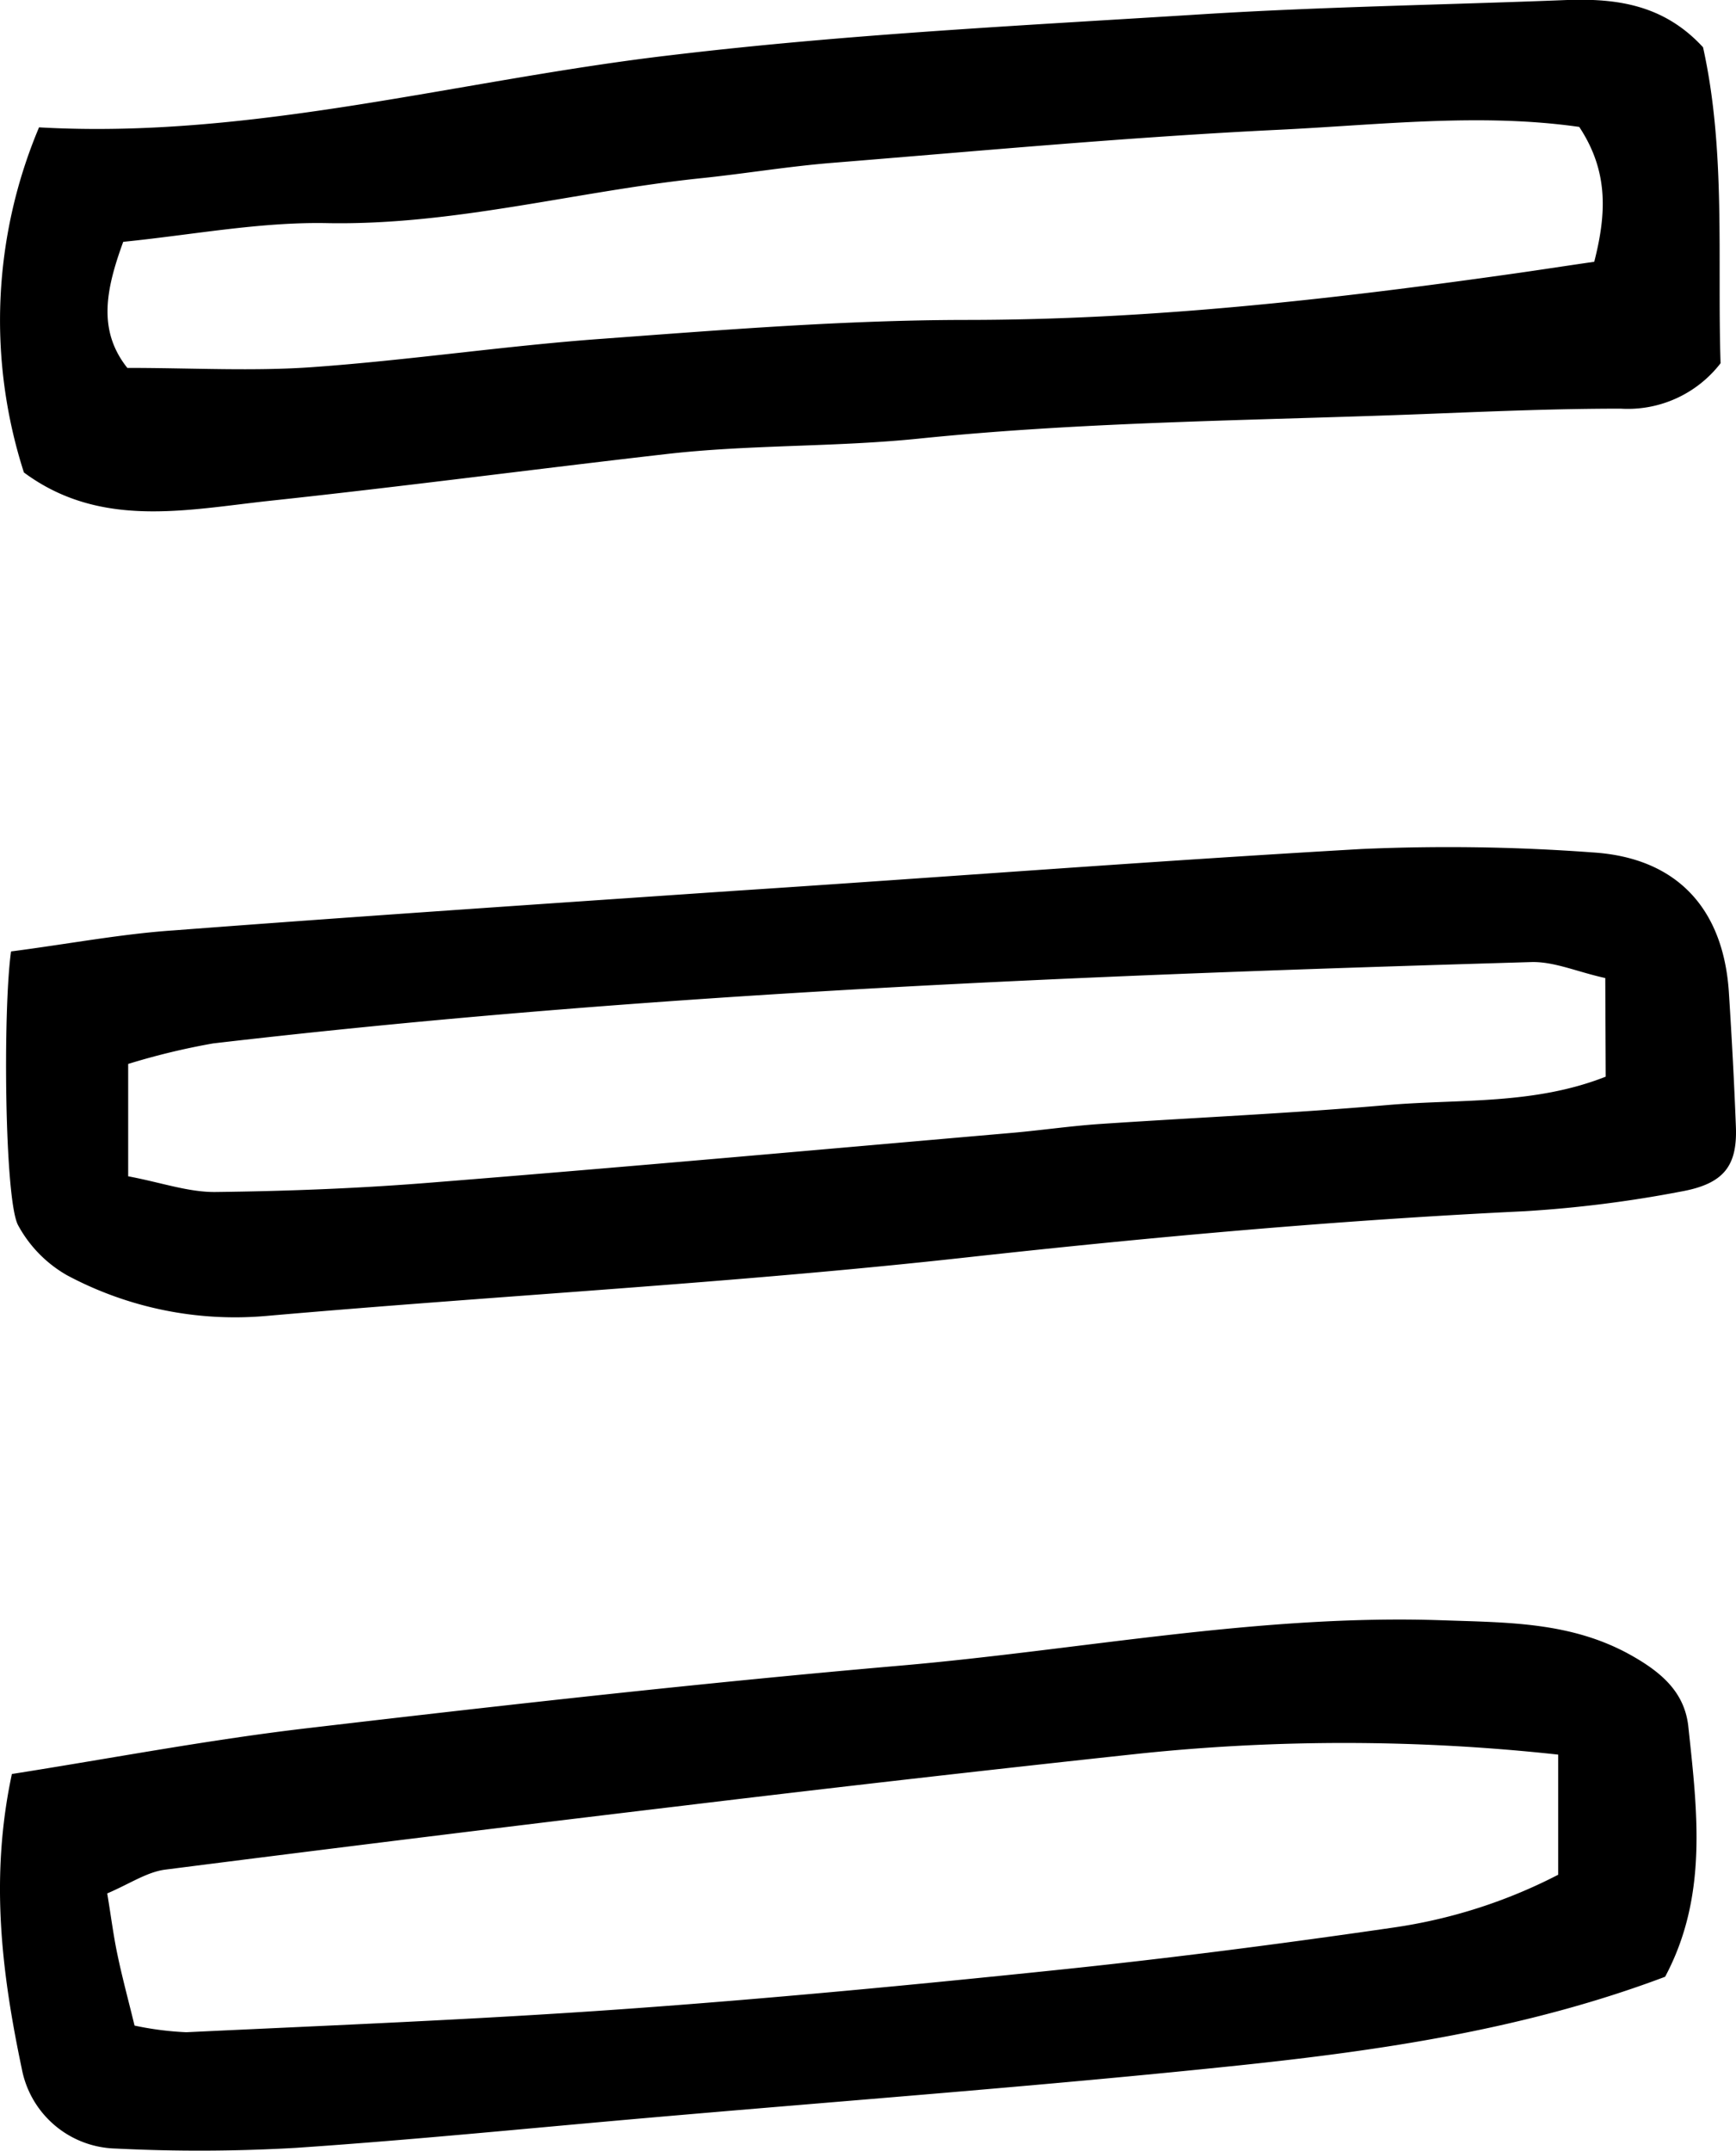 <svg xmlns="http://www.w3.org/2000/svg" viewBox="0 0 122.71 151.99"><g id="Layer_2" data-name="Layer 2"><g id="Layer_1-2" data-name="Layer 1"><path d="M120.38,3.34c1.63,7.34,1,15,1.24,22.33a8.28,8.28,0,0,1-7.07,3.21c-4.29,0-8.57.17-12.86.34-12.26.5-24.57.53-36.76,1.78-6,.61-11.92.41-17.84,1.09-9.34,1.07-18.66,2.3-28,3.3-5.92.64-12,2-17.4-2A35.1,35.1,0,0,1,2.76,9c15.1.86,29.77-3.37,44.75-5.11C60,2.4,72.55,1.79,85.09,1c8.55-.53,17.12-.66,25.69-1C114.31-.12,117.62.34,120.38,3.34ZM8.71,17.09C7.46,20.51,6.91,23.37,9,26c4.63,0,8.92.25,13.17-.06,6.82-.49,13.61-1.51,20.43-2,8.54-.63,17.11-1.32,25.67-1.33,12.92,0,25.67-1.43,38.42-3.23,1.93-.27,3.85-.57,6-.88.88-3.44,1-6.41-1.06-9.53-7-1-14.15-.14-21.21.2-10.55.51-21.07,1.49-31.6,2.34-3.11.25-6.2.77-9.31,1.09-8.79.92-17.39,3.33-26.35,3.17C18.4,15.67,13.6,16.6,8.71,17.09Z"/><path d="M.84,125.37c7.06-1.11,14-2.44,21.08-3.26,13.89-1.63,27.8-3.19,41.74-4.4,12.79-1.11,25.46-3.66,38.39-3.2,4.57.16,9.08.11,13.3,2.5,2.19,1.24,3.77,2.66,4,5.1.64,6,1.37,11.93-1.65,17.59-9.82,3.7-20,5.2-30.18,6.27-13.92,1.46-27.89,2.49-41.83,3.71-8.25.72-16.49,1.55-24.75,2.11a118.07,118.07,0,0,1-12.76.05,6.93,6.93,0,0,1-6.64-5.64C.13,139.49-.73,132.72.84,125.37ZM110.14,124a139.44,139.44,0,0,0-29.59-.07q-16.18,1.74-32.35,3.69-18.27,2.18-36.53,4.51c-1.29.17-2.5,1-4.09,1.68.28,1.69.45,3.07.74,4.41.34,1.62.78,3.23,1.19,4.93a22.09,22.09,0,0,0,3.66.47c10.28-.49,20.57-.9,30.83-1.63s20.5-1.71,30.72-2.77c8-.83,15.88-1.85,23.79-3a36.77,36.77,0,0,0,11.63-3.73Z"/><path d="M.78,67.24C4.91,66.7,8.59,66,12.29,65.75c13.13-1,26.28-1.88,39.42-2.78C66.55,62,81.39,60.85,96.25,60a138.75,138.75,0,0,1,16.31.24c6,.37,9.28,4,9.65,9.94.2,3.13.37,6.26.49,9.39.12,2.8-.81,4.09-3.89,4.64a85.93,85.93,0,0,1-11.06,1.39c-13.15.63-26.23,1.81-39.32,3.25C51.94,90.68,35.35,91.55,18.82,93A25.2,25.2,0,0,1,4.73,90.12a9,9,0,0,1-3.45-3.53C.32,84.83.2,71.42.78,67.24Zm112.69,1.88c-2-.44-3.6-1.17-5.22-1.13-31.12.92-62.23,2.14-93.19,5.75a49.38,49.38,0,0,0-6,1.45v7.94c2.34.44,4.26,1.13,6.17,1.11,5.15-.06,10.3-.26,15.43-.68,13.66-1.09,27.31-2.32,41-3.51,2-.18,4-.47,6-.61,6.82-.46,13.66-.76,20.47-1.35,5.07-.43,10.29,0,15.37-2Z"/></g></g></svg>